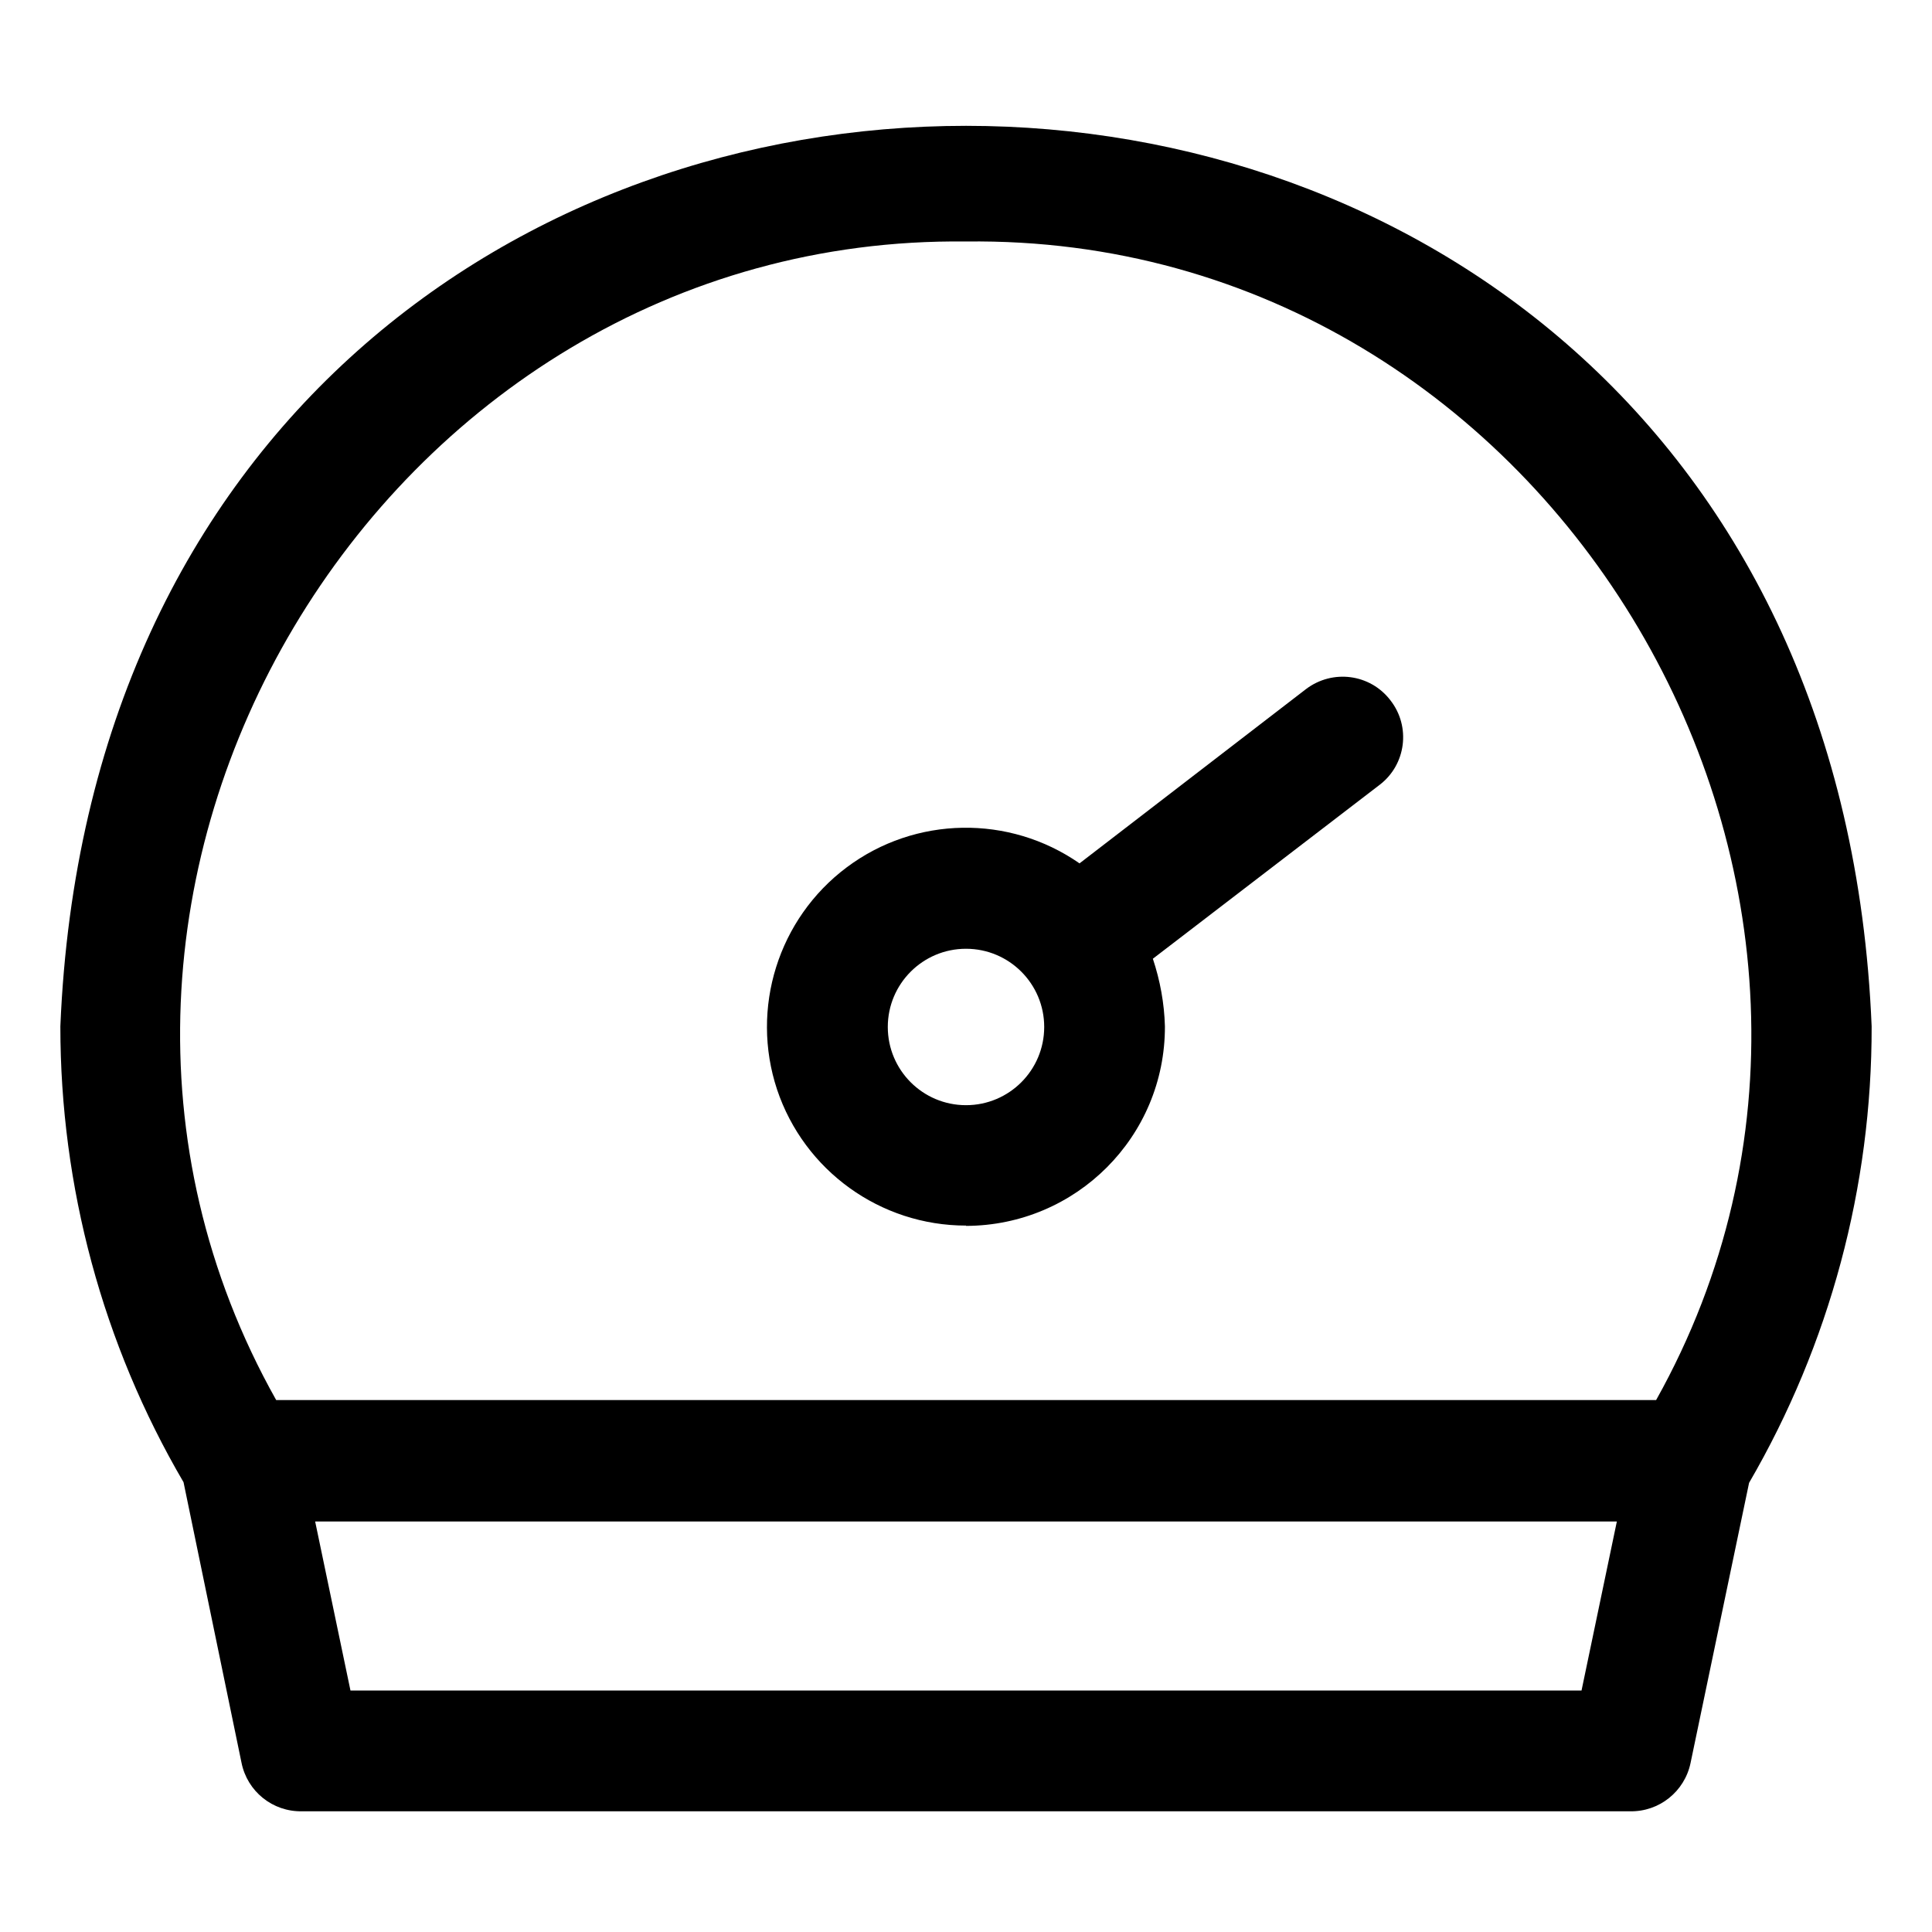 <?xml version="1.0" encoding="UTF-8"?>
<svg xmlns="http://www.w3.org/2000/svg" xmlns:xlink="http://www.w3.org/1999/xlink" width="25px" height="25px" viewBox="0 0 25 25" version="1.1">
<g id="surface1">
<path style=" stroke:none;fill-rule:nonzero;fill:rgb(0%,0%,0%);fill-opacity:1;" d="M 24.219 13.281 C 23.578 -2.254 1.426 -2.258 0.781 13.281 C 0.781 15.355 1.328 17.391 2.375 19.18 L 3.125 22.809 C 3.199 23.18 3.527 23.445 3.906 23.438 L 21.094 23.438 C 21.469 23.445 21.797 23.184 21.875 22.816 L 22.633 19.188 C 23.676 17.395 24.223 15.355 24.219 13.281 Z M 12.5 3.125 C 20.125 3.027 25.098 11.562 21.43 18.117 L 3.574 18.117 C -0.133 11.52 4.918 3.035 12.5 3.125 Z M 20.465 21.875 L 4.535 21.875 L 4.078 19.688 L 20.922 19.688 Z M 20.465 21.875 "/>
<path style=" stroke:none;fill-rule:nonzero;fill:rgb(0%,0%,0%);fill-opacity:1;" d="M 12.5 15.863 C 13.926 15.859 15.078 14.707 15.074 13.281 C 15.066 12.984 15.012 12.688 14.918 12.406 L 17.852 10.156 C 18.195 9.895 18.258 9.402 17.992 9.062 C 17.73 8.719 17.242 8.656 16.898 8.918 L 13.969 11.172 C 13.059 10.539 11.844 10.559 10.957 11.223 C 10.07 11.887 9.707 13.047 10.055 14.098 C 10.406 15.148 11.391 15.859 12.5 15.859 Z M 12.5 12.277 C 13.059 12.277 13.512 12.73 13.512 13.289 C 13.512 13.848 13.059 14.301 12.5 14.301 C 11.941 14.301 11.488 13.848 11.488 13.289 C 11.488 12.73 11.941 12.277 12.5 12.277 Z M 12.5 12.277 "/>
</g>
</svg>
